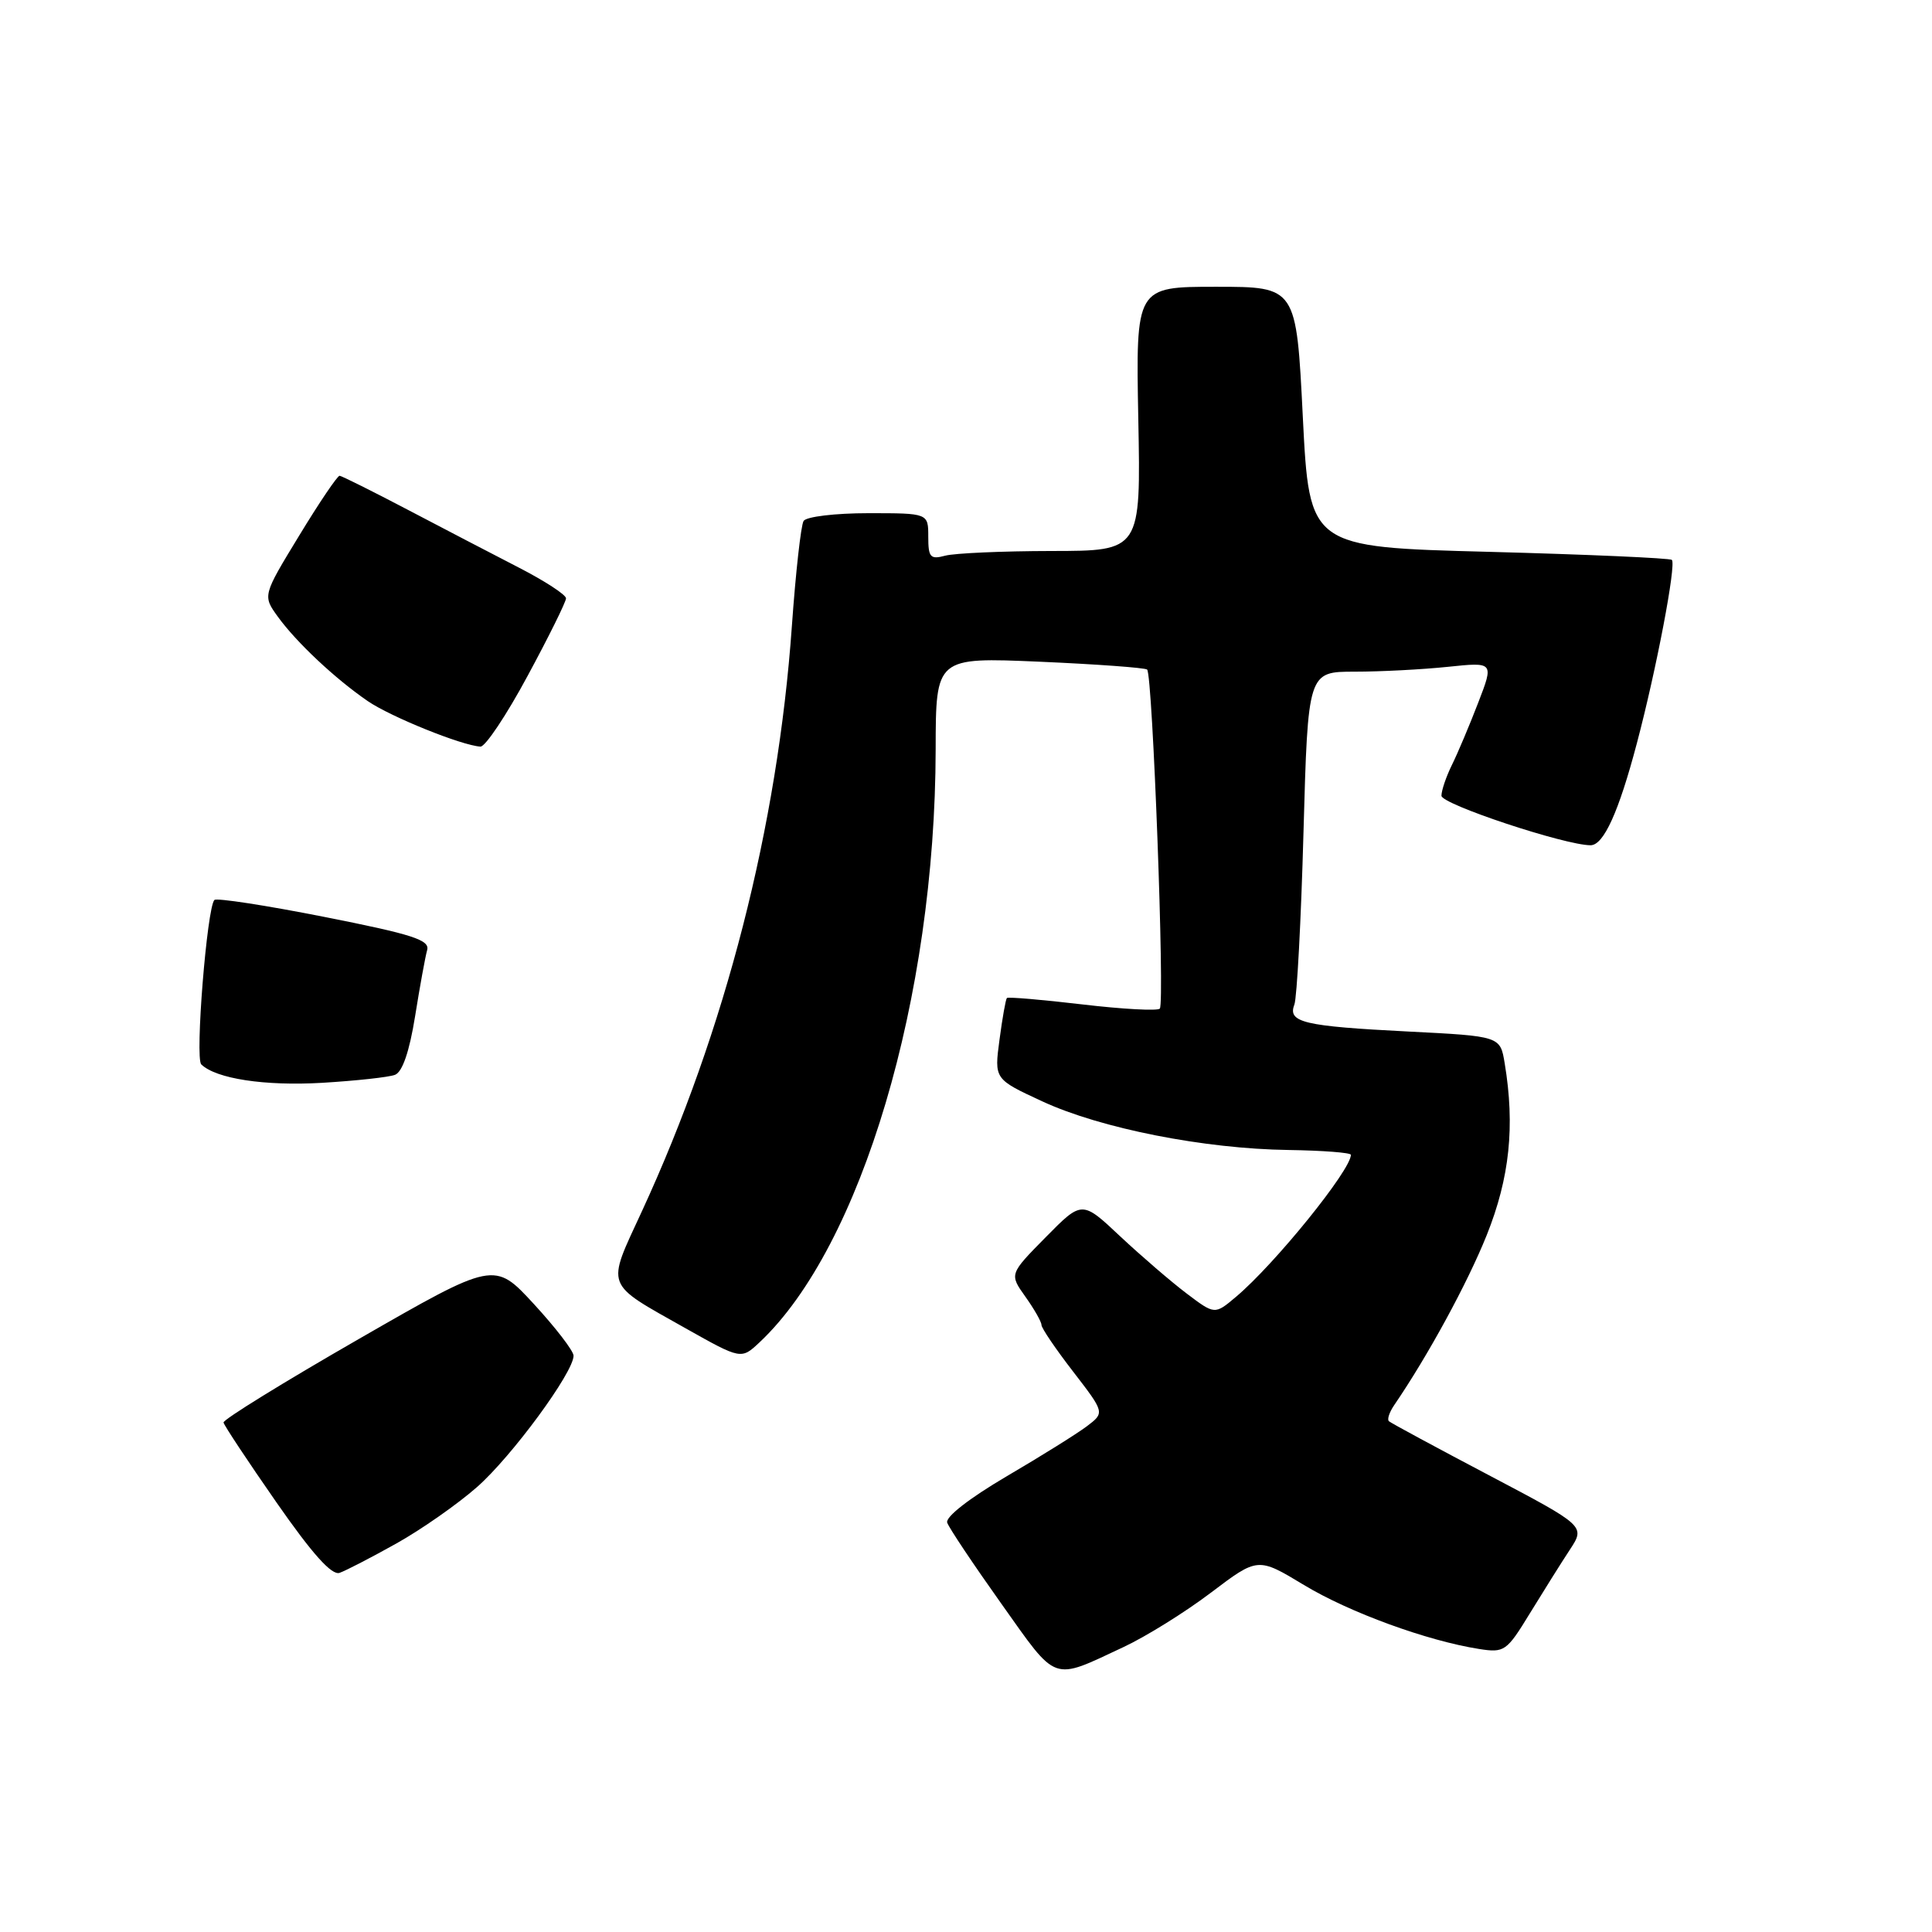 <?xml version="1.0" encoding="UTF-8" standalone="no"?>
<!DOCTYPE svg PUBLIC "-//W3C//DTD SVG 1.1//EN" "http://www.w3.org/Graphics/SVG/1.1/DTD/svg11.dtd" >
<svg xmlns="http://www.w3.org/2000/svg" xmlns:xlink="http://www.w3.org/1999/xlink" version="1.1" viewBox="0 0 256 256">
 <g >
 <path fill="currentColor"
d=" M 148.86 218.25 C 151.82 216.87 157.03 213.63 160.45 211.04 C 166.67 206.33 166.67 206.33 172.78 210.02 C 178.78 213.65 189.11 217.42 196.00 218.50 C 199.35 219.02 199.64 218.81 202.72 213.77 C 204.50 210.87 206.87 207.08 208.01 205.35 C 210.07 202.21 210.07 202.21 197.28 195.47 C 190.25 191.77 184.29 188.55 184.04 188.32 C 183.78 188.09 184.09 187.14 184.73 186.20 C 189.22 179.63 194.45 170.02 197.00 163.66 C 200.04 156.06 200.76 149.21 199.38 140.90 C 198.79 137.30 198.79 137.30 186.55 136.68 C 172.73 135.98 170.60 135.47 171.51 133.12 C 171.85 132.23 172.40 121.94 172.72 110.25 C 173.31 89.00 173.31 89.00 179.51 89.00 C 182.92 89.00 188.46 88.71 191.83 88.36 C 197.95 87.72 197.95 87.72 195.87 93.11 C 194.73 96.07 193.17 99.77 192.40 101.33 C 191.63 102.89 191.00 104.74 191.00 105.44 C 191.00 106.57 207.37 112.00 210.76 112.00 C 212.49 112.00 214.49 107.59 216.89 98.50 C 219.48 88.72 222.13 74.80 221.53 74.19 C 221.28 73.95 210.38 73.47 197.29 73.12 C 173.50 72.50 173.50 72.50 172.63 55.25 C 171.77 38.00 171.77 38.00 161.13 38.00 C 150.50 38.00 150.50 38.00 150.83 55.50 C 151.17 73.00 151.17 73.00 139.33 73.01 C 132.82 73.02 126.49 73.30 125.25 73.63 C 123.27 74.16 123.00 73.86 123.00 71.12 C 123.00 68.00 123.00 68.00 115.06 68.00 C 110.68 68.00 106.83 68.46 106.48 69.03 C 106.13 69.60 105.43 75.85 104.93 82.93 C 103.05 109.53 96.12 136.54 85.06 160.49 C 80.32 170.76 79.99 169.88 90.85 176.01 C 98.21 180.15 98.21 180.15 100.65 177.86 C 114.13 165.19 123.93 132.20 123.98 99.29 C 124.00 87.09 124.00 87.09 137.75 87.68 C 145.31 88.01 151.72 88.48 152.00 88.72 C 152.73 89.37 154.36 132.97 153.68 133.65 C 153.36 133.97 148.74 133.72 143.41 133.09 C 138.08 132.46 133.59 132.08 133.42 132.24 C 133.26 132.40 132.82 134.89 132.44 137.76 C 131.74 142.99 131.74 142.99 138.12 145.94 C 145.84 149.52 159.58 152.23 170.75 152.38 C 175.28 152.45 178.99 152.73 179.00 153.02 C 179.01 155.03 168.92 167.51 163.76 171.85 C 160.96 174.21 160.96 174.21 157.23 171.39 C 155.18 169.84 151.22 166.43 148.43 163.82 C 143.37 159.06 143.37 159.06 138.56 163.94 C 133.74 168.83 133.74 168.83 135.87 171.82 C 137.04 173.46 138.00 175.15 138.00 175.56 C 138.00 175.98 139.89 178.76 142.20 181.75 C 146.39 187.19 146.39 187.19 144.01 188.99 C 142.70 189.98 137.91 192.97 133.35 195.64 C 128.44 198.53 125.25 201.01 125.51 201.76 C 125.75 202.46 128.98 207.29 132.69 212.51 C 140.18 223.05 139.28 222.73 148.86 218.25 Z  M 52.52 204.52 C 55.83 202.67 60.63 199.31 63.20 197.05 C 67.81 193.00 76.00 181.85 76.00 179.64 C 76.00 179.01 73.63 175.93 70.75 172.80 C 65.50 167.10 65.50 167.10 47.50 177.45 C 37.60 183.14 29.55 188.11 29.62 188.49 C 29.69 188.87 32.84 193.63 36.62 199.06 C 41.39 205.91 43.96 208.78 45.00 208.41 C 45.83 208.12 49.21 206.37 52.52 204.52 Z  M 52.34 142.42 C 53.32 142.05 54.25 139.33 55.00 134.67 C 55.63 130.73 56.35 126.77 56.60 125.89 C 56.97 124.55 54.68 123.81 43.00 121.50 C 35.27 119.97 28.71 118.96 28.41 119.25 C 27.43 120.24 25.82 140.22 26.67 141.04 C 28.63 142.94 35.07 143.92 42.67 143.48 C 47.16 143.21 51.51 142.74 52.34 142.42 Z  M 69.91 89.56 C 72.71 84.38 75.00 79.75 75.00 79.28 C 75.00 78.81 72.19 76.98 68.75 75.21 C 65.31 73.44 58.67 69.98 54.00 67.53 C 49.33 65.08 45.27 63.06 45.00 63.04 C 44.72 63.02 42.31 66.58 39.65 70.96 C 34.80 78.92 34.80 78.92 36.81 81.71 C 39.27 85.11 44.39 89.92 48.73 92.90 C 51.79 94.99 61.14 98.77 63.66 98.93 C 64.30 98.97 67.12 94.75 69.91 89.56 Z "/>
</g>
</svg>